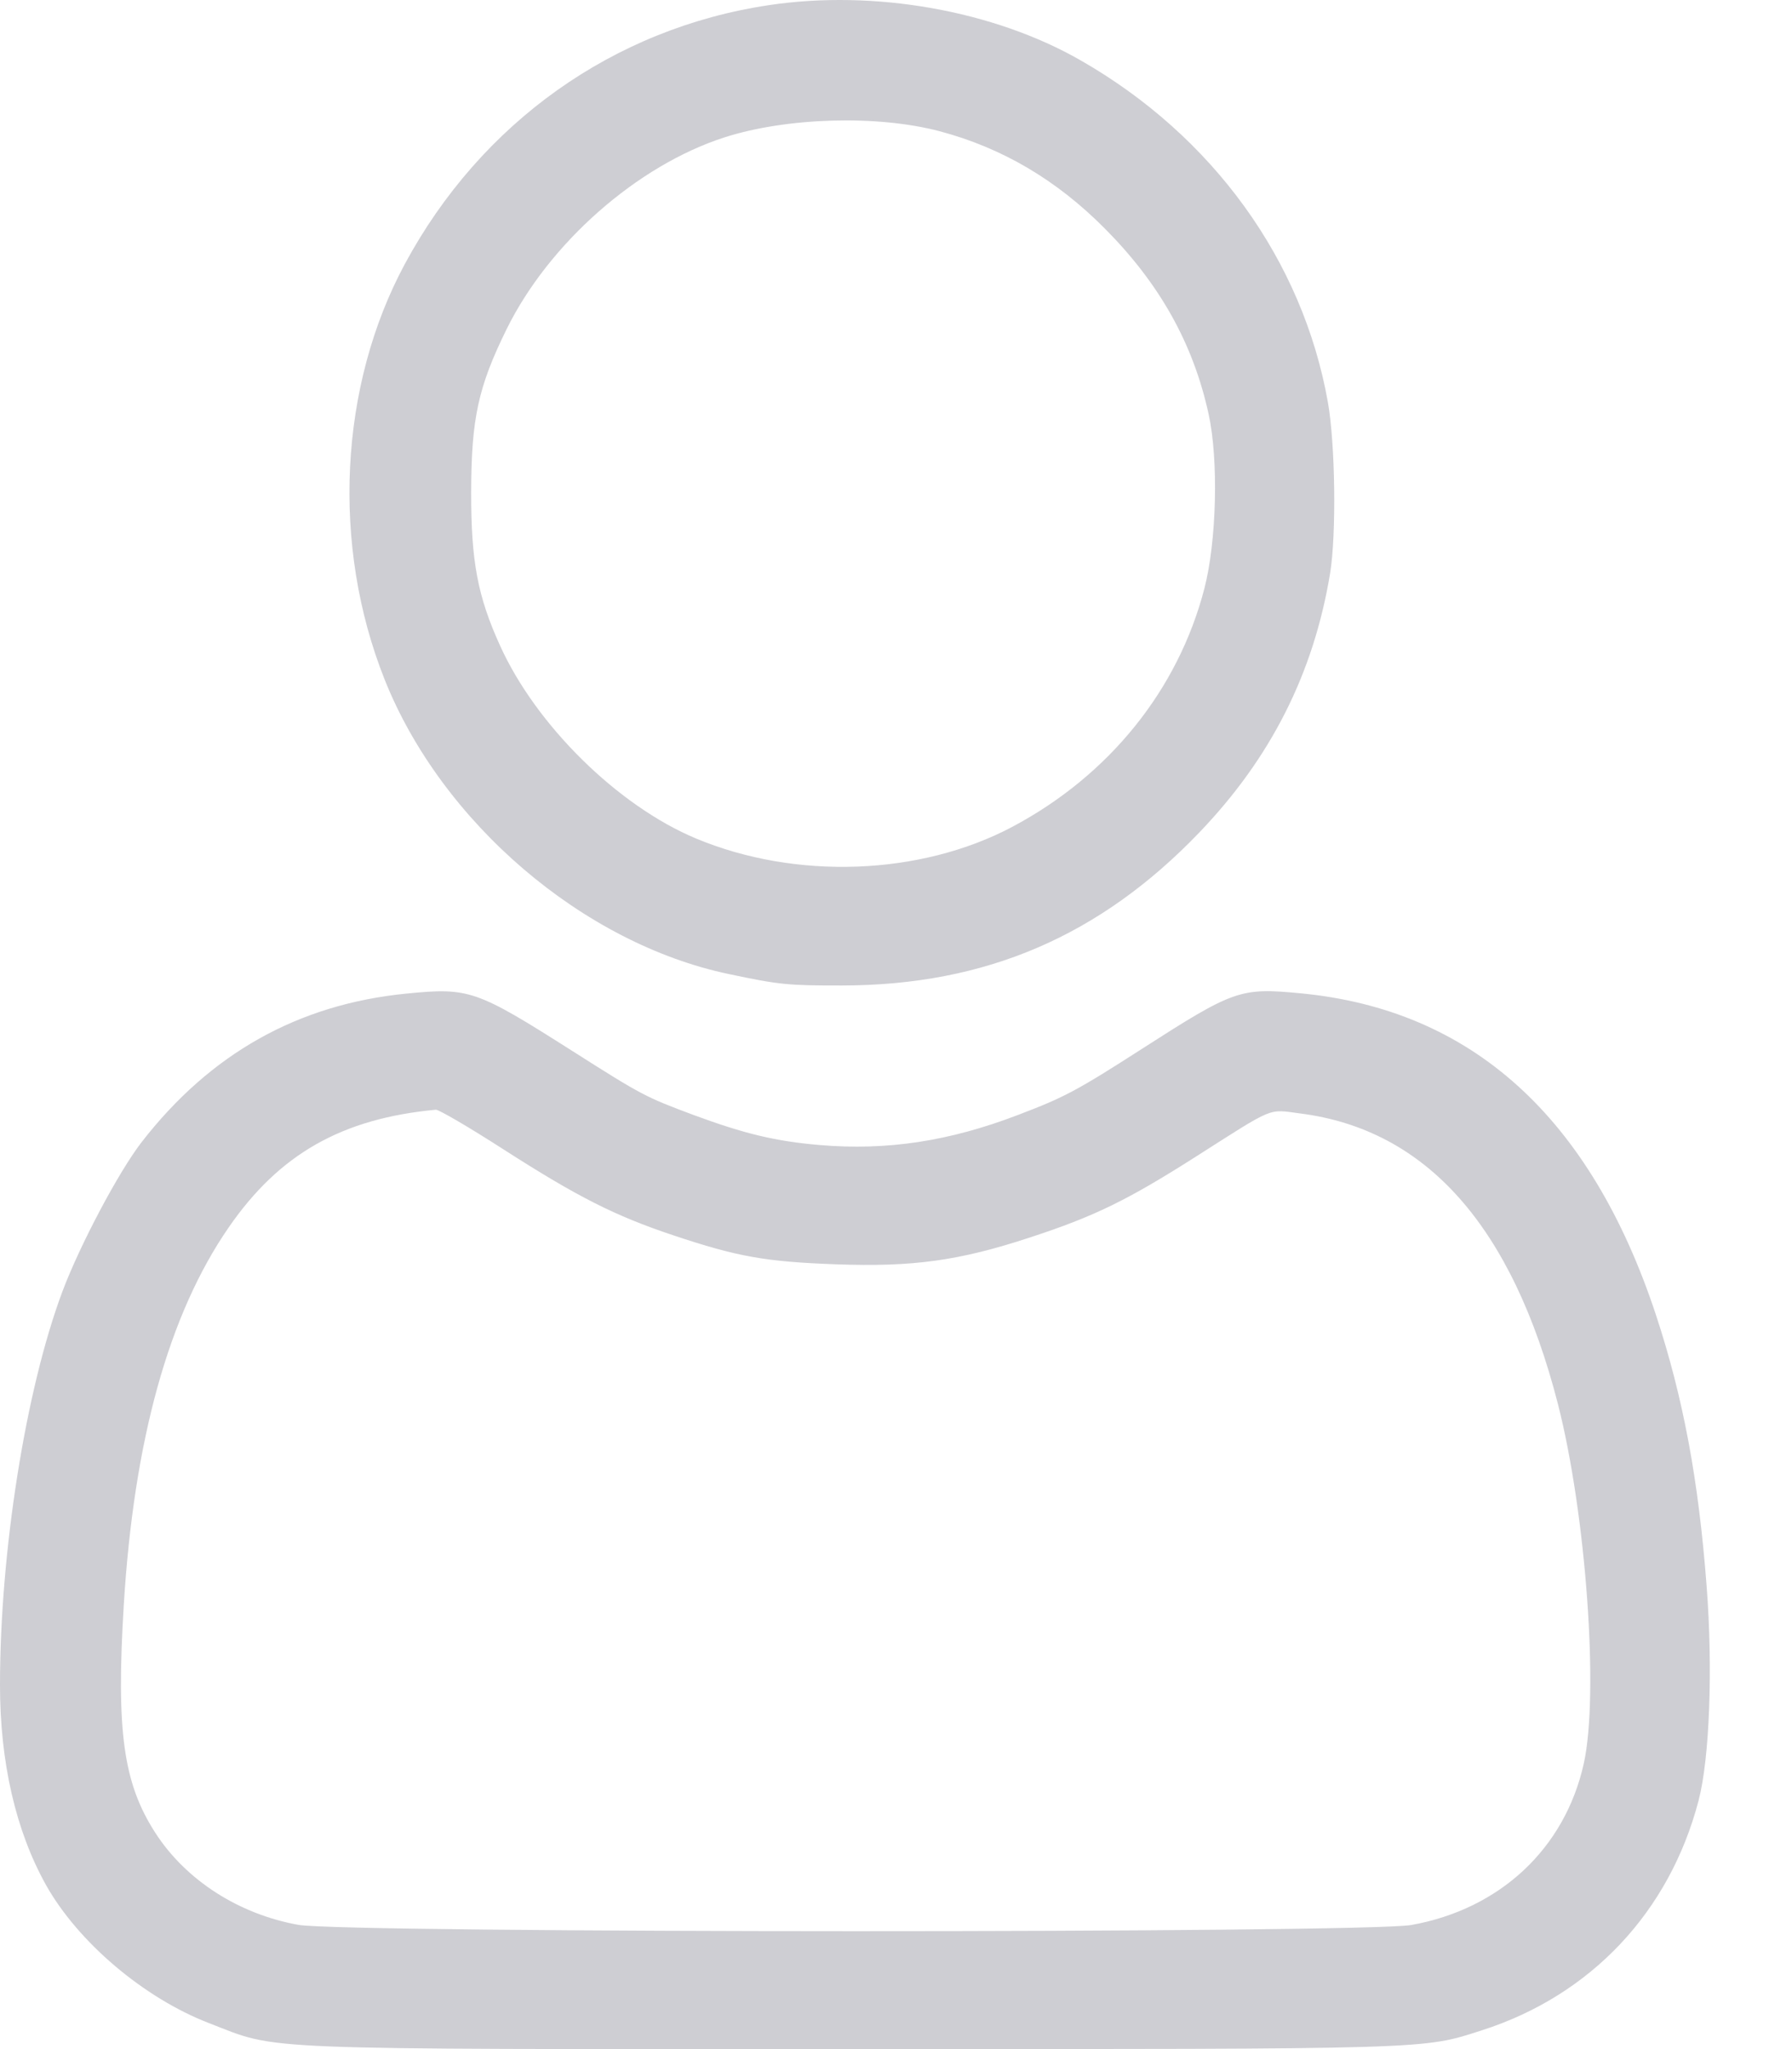 <svg width="14" height="16" viewBox="0 0 14 16" fill="none" xmlns="http://www.w3.org/2000/svg">
<path fill-rule="evenodd" clip-rule="evenodd" d="M6.008 0.04C4.794 0.221 3.759 0.956 3.163 2.061C2.649 3.015 2.588 4.26 3.005 5.306C3.45 6.422 4.554 7.367 5.695 7.606C6.088 7.689 6.157 7.696 6.583 7.695C7.699 7.693 8.592 7.31 9.368 6.502C9.93 5.917 10.264 5.254 10.392 4.473C10.441 4.168 10.432 3.466 10.374 3.14C10.177 2.032 9.474 1.061 8.442 0.471C7.763 0.082 6.831 -0.083 6.008 0.04ZM7.338 1.024C7.827 1.153 8.254 1.404 8.633 1.786C9.062 2.218 9.322 2.684 9.442 3.232C9.521 3.589 9.505 4.228 9.409 4.596C9.204 5.386 8.666 6.054 7.909 6.456C7.191 6.837 6.218 6.873 5.437 6.547C4.827 6.292 4.189 5.664 3.907 5.042C3.731 4.655 3.68 4.382 3.681 3.842C3.682 3.268 3.736 3.021 3.958 2.57C4.289 1.899 4.977 1.293 5.659 1.073C6.143 0.917 6.852 0.896 7.338 1.024ZM3.178 7.758C2.329 7.841 1.643 8.226 1.105 8.92C0.926 9.152 0.623 9.723 0.487 10.086C0.201 10.85 0 12.114 3.81346e-07 13.158C-0 13.761 0.123 14.295 0.359 14.718C0.609 15.164 1.123 15.6 1.63 15.796C2.19 16.012 1.898 16 6.665 16C11.226 16 11.11 16.003 11.578 15.853C12.429 15.58 13.042 14.93 13.27 14.06C13.356 13.732 13.383 13.031 13.333 12.386C13.27 11.553 13.149 10.909 12.936 10.264C12.425 8.721 11.497 7.883 10.16 7.756C9.689 7.711 9.641 7.728 8.918 8.192C8.415 8.515 8.316 8.568 7.953 8.706C7.414 8.912 6.93 8.985 6.405 8.941C6.058 8.911 5.819 8.854 5.418 8.706C5.043 8.566 5.017 8.553 4.474 8.208C3.72 7.729 3.665 7.71 3.178 7.758ZM3.937 8.977C4.511 9.345 4.805 9.494 5.258 9.645C5.761 9.813 5.979 9.852 6.528 9.872C7.132 9.894 7.491 9.845 8.045 9.663C8.55 9.498 8.808 9.372 9.345 9.03C9.964 8.636 9.903 8.661 10.156 8.694C11.144 8.819 11.815 9.575 12.171 10.962C12.392 11.824 12.493 13.234 12.373 13.772C12.225 14.434 11.719 14.907 11.026 15.031C10.659 15.096 2.699 15.095 2.332 15.03C1.867 14.947 1.453 14.682 1.214 14.312C0.963 13.924 0.907 13.517 0.967 12.532C1.046 11.245 1.318 10.263 1.786 9.585C2.182 9.011 2.67 8.734 3.405 8.665C3.427 8.663 3.667 8.803 3.937 8.977Z" fill="#CECED3"/>
</svg>
